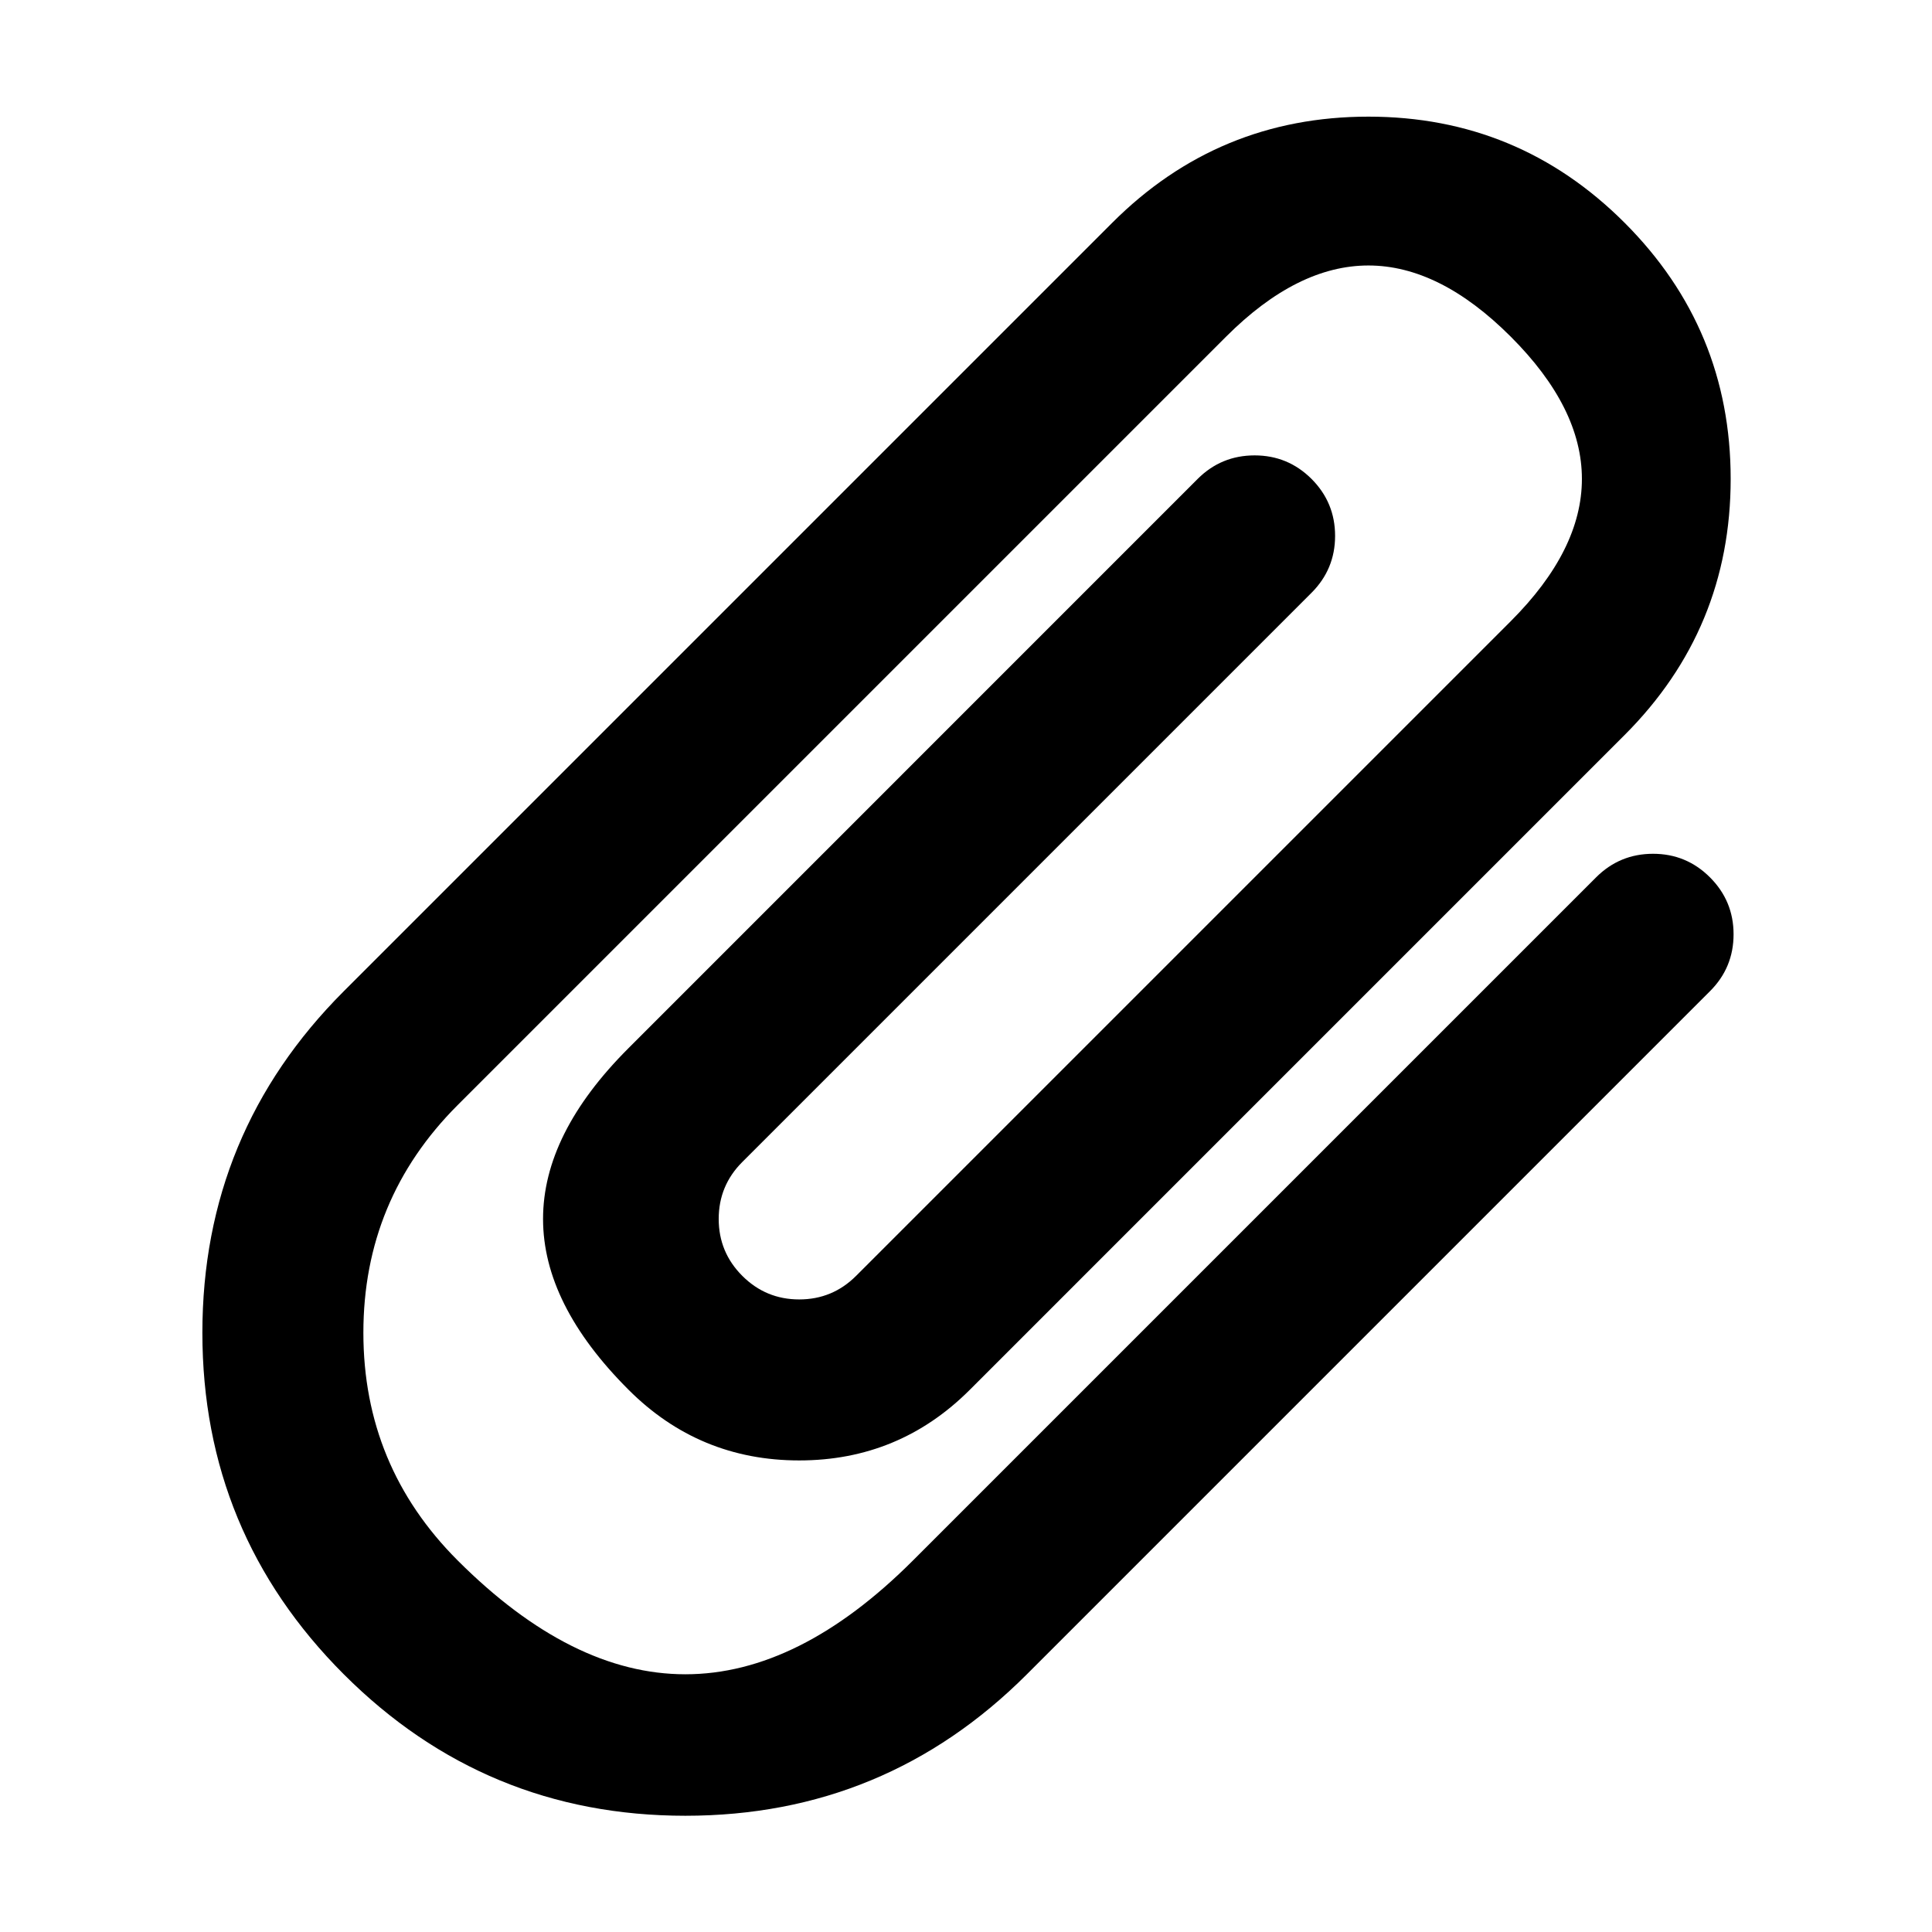 <svg xmlns="http://www.w3.org/2000/svg" width="24" height="24" viewBox="0 0 24 24">
  <defs/>
  <path d="M21.242,12.313 L12.756,20.799 Q10.999,22.556 8.514,22.556 Q6.028,22.556 4.271,20.799 Q2.514,19.041 2.514,16.556 Q2.514,14.071 4.271,12.313 L13.817,2.767 Q15.135,1.449 16.999,1.449 Q18.863,1.449 20.181,2.767 Q21.499,4.085 21.499,5.949 Q21.499,7.813 20.181,9.131 L12.049,17.263 Q11.171,18.142 9.928,18.142 Q8.685,18.142 7.807,17.263 Q5.685,15.142 7.807,13.021 L14.878,5.949 Q15.171,5.657 15.585,5.657 Q15.999,5.657 16.292,5.949 Q16.585,6.242 16.585,6.657 Q16.585,7.071 16.292,7.364 L9.221,14.435 Q8.928,14.728 8.928,15.142 Q8.928,15.556 9.221,15.849 Q9.514,16.142 9.928,16.142 Q10.342,16.142 10.635,15.849 L18.767,7.717 Q20.535,5.949 18.767,4.182 Q16.999,2.414 15.231,4.182 L5.685,13.728 Q4.514,14.899 4.514,16.556 Q4.514,18.213 5.685,19.384 Q8.514,22.213 11.342,19.384 L19.827,10.899 Q20.12,10.606 20.535,10.606 Q20.949,10.606 21.242,10.899 Q21.535,11.192 21.535,11.606 Q21.535,12.021 21.242,12.313 Z"/>
</svg>

